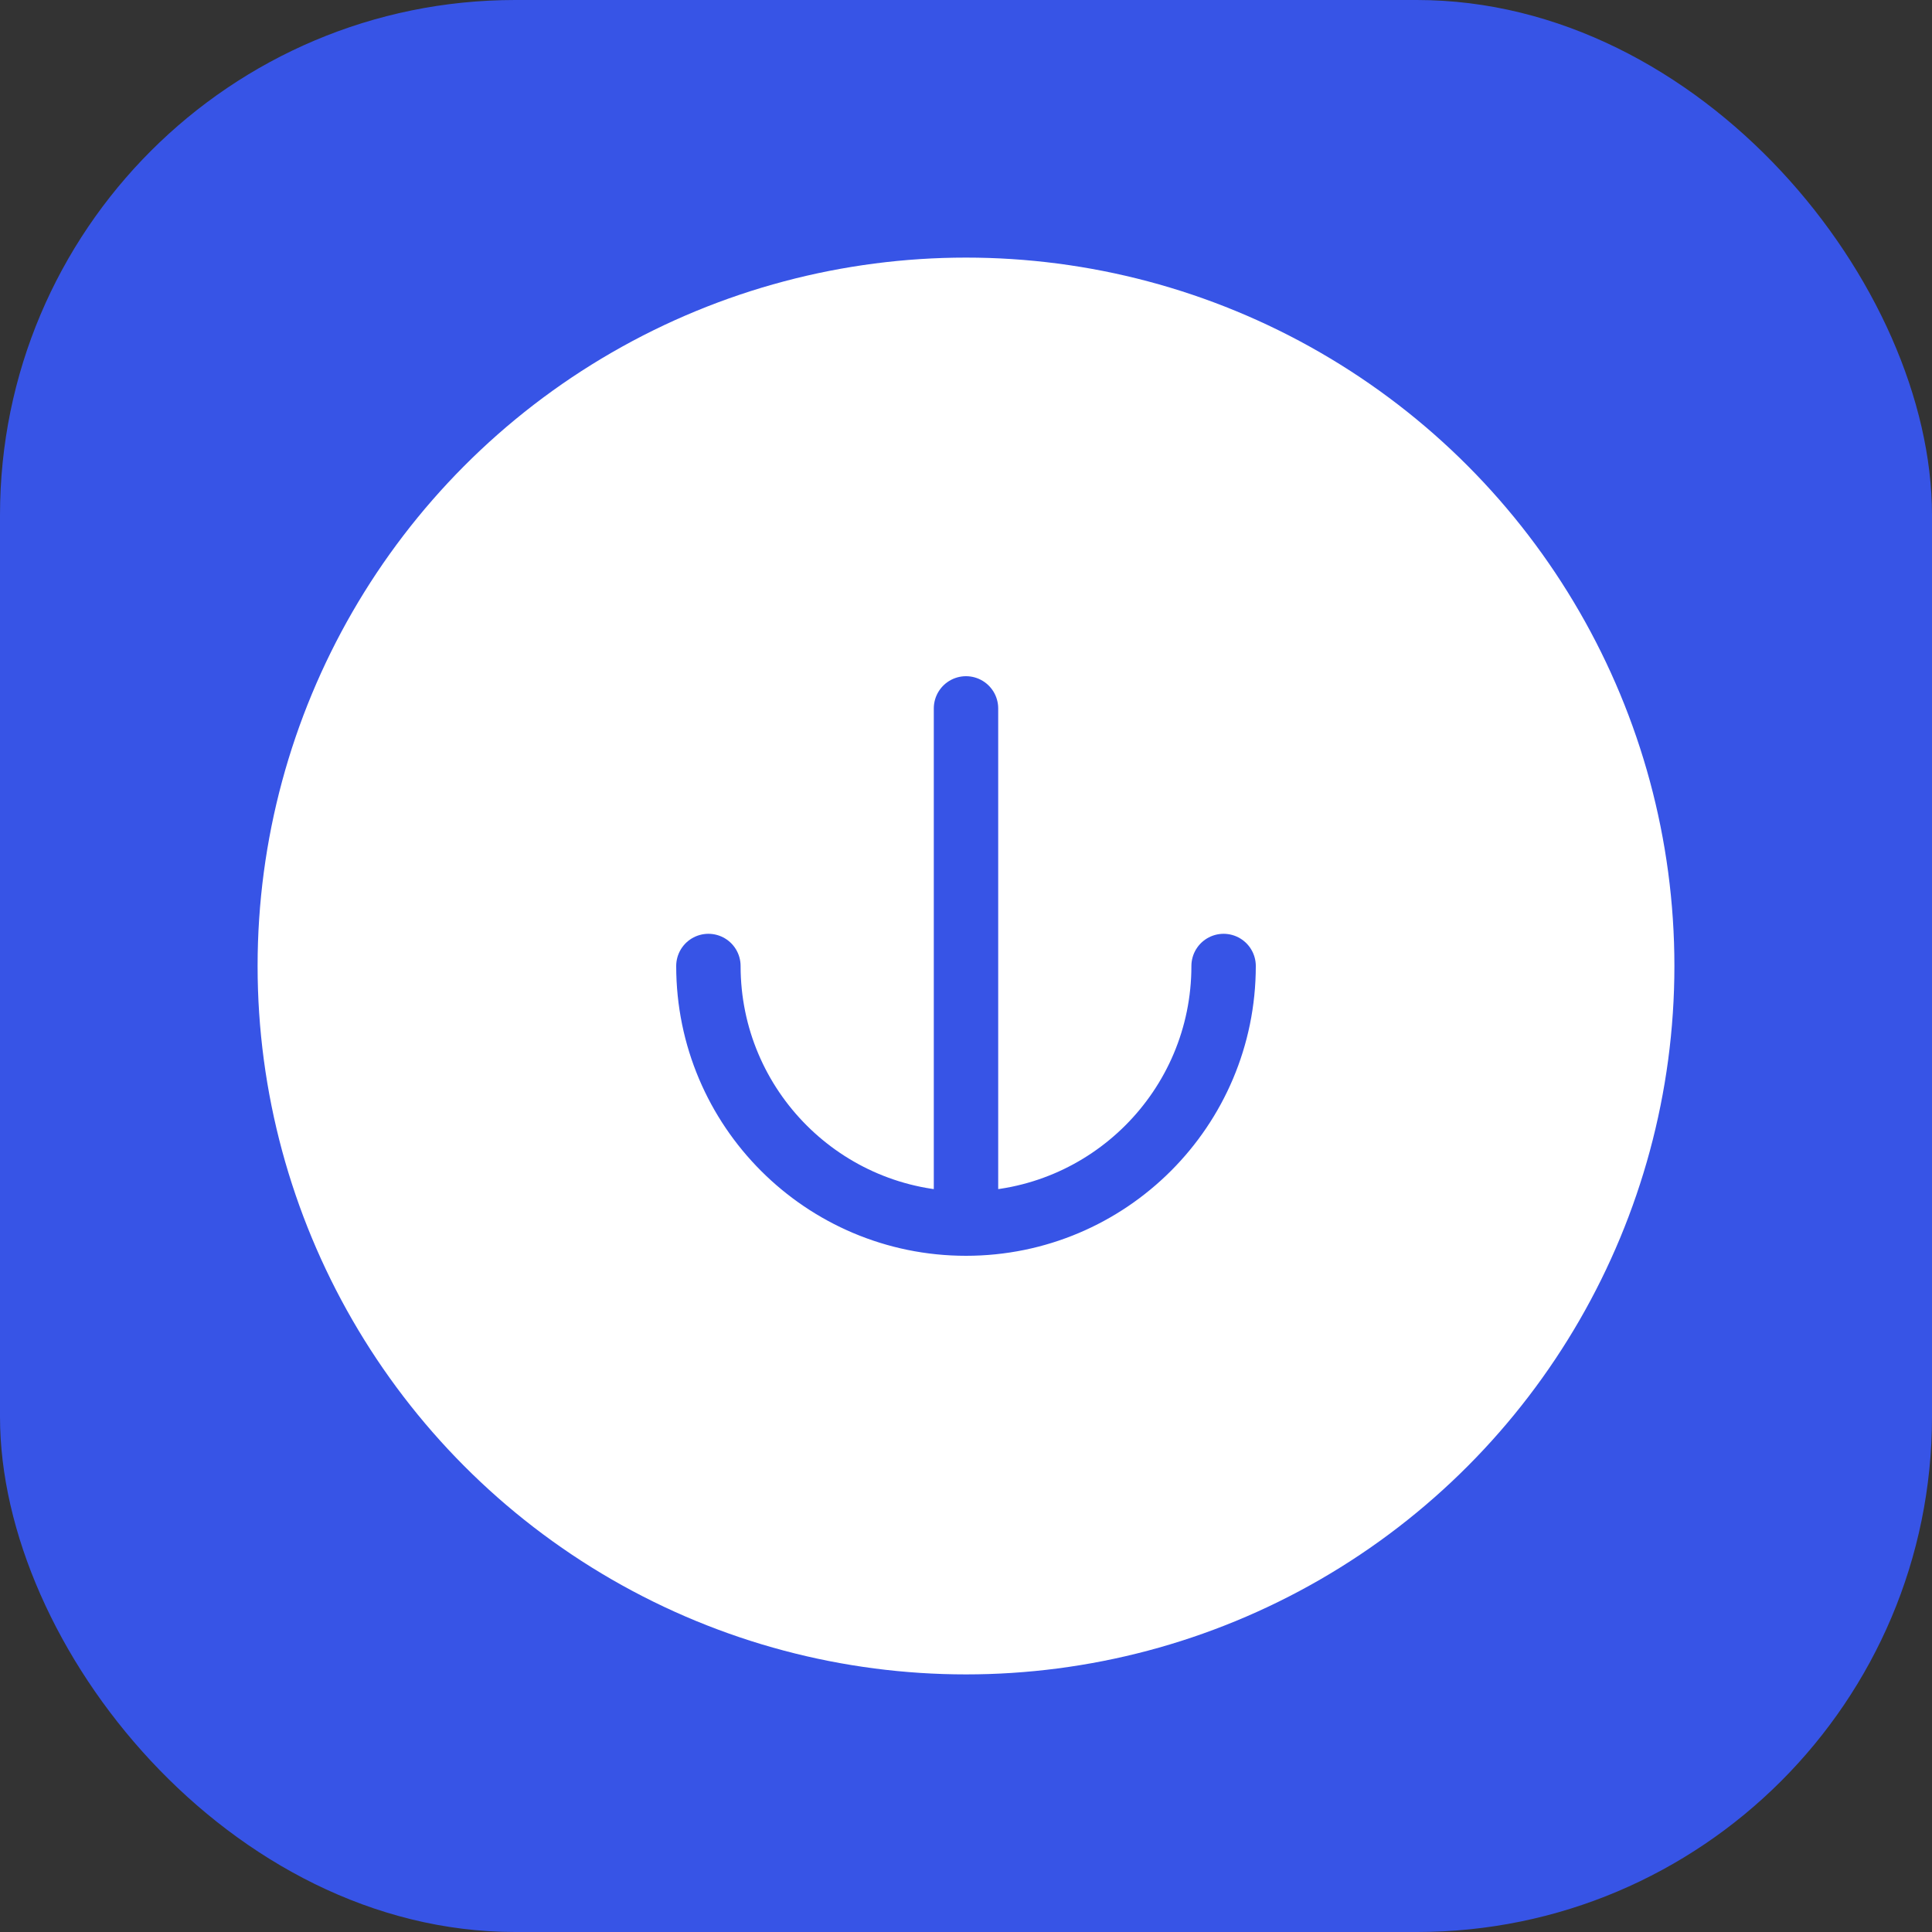 
<!-- You may replace this SVG with your actual branded logo if you have one -->
<svg width="60" height="60" viewBox="0 0 60 60" fill="none" xmlns="http://www.w3.org/2000/svg">
  <rect x="0" y="0" width="60" height="60" fill="#333333" stroke="none"/>
  <rect width="60" height="60" rx="16" fill="#3754E6"/>
  <circle cx="30" cy="30" r="22" fill="white"/>
  <path d="M38 30c0 4.418-3.582 8-8 8s-8-3.582-8-8m8-8v16" stroke="#3754E6" stroke-width="2" stroke-linecap="round"/>
</svg>
